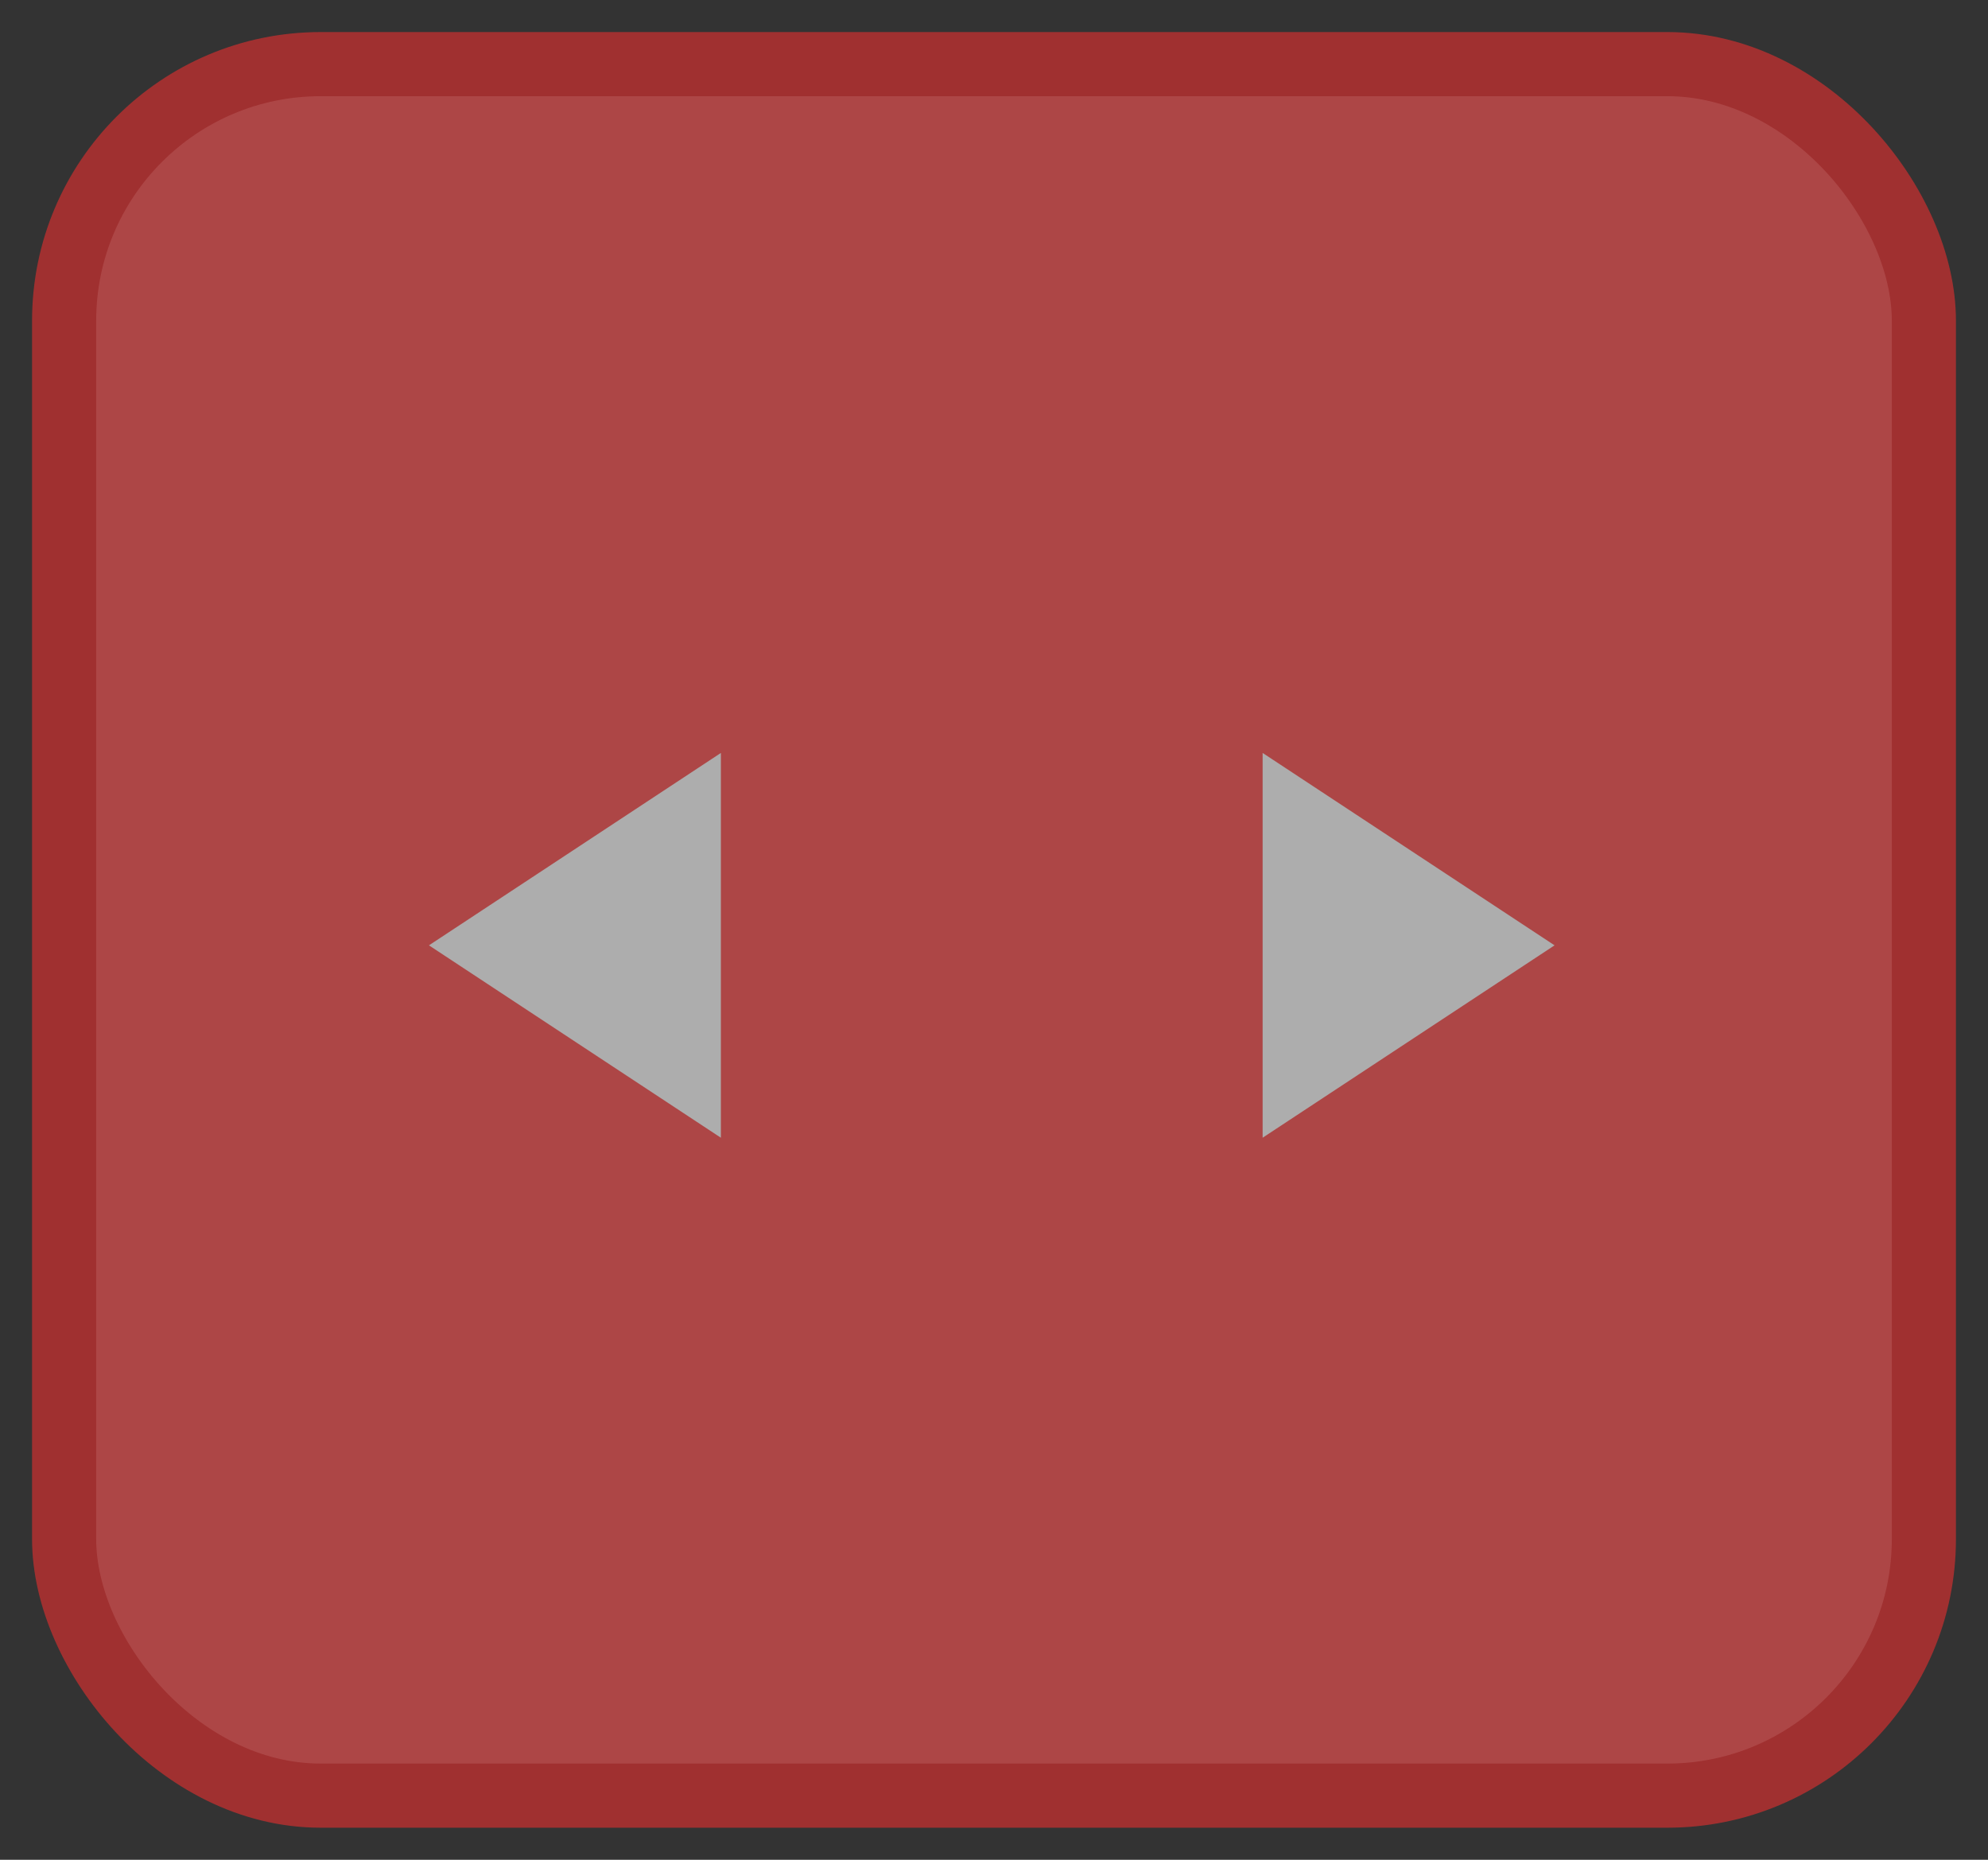 <svg width="31" height="29" viewBox="0 0 31 29" fill="none" xmlns="http://www.w3.org/2000/svg">
    <rect x="0" y="0" width="31" height="29" fill="#333333" stroke="none"/>
    <g opacity=".6">
        <rect x="1" y="1" width="29" height="27" rx="4" fill="#FF5454" stroke="#EA2E2E"/>
        <path fill-rule="evenodd" clip-rule="evenodd" d="m6.689 14.741 4.552-3v6l-4.552-3zM24.241 14.741l-4.552 3v-6l4.552 3z" fill="#fff"/>
    </g>
</svg>
